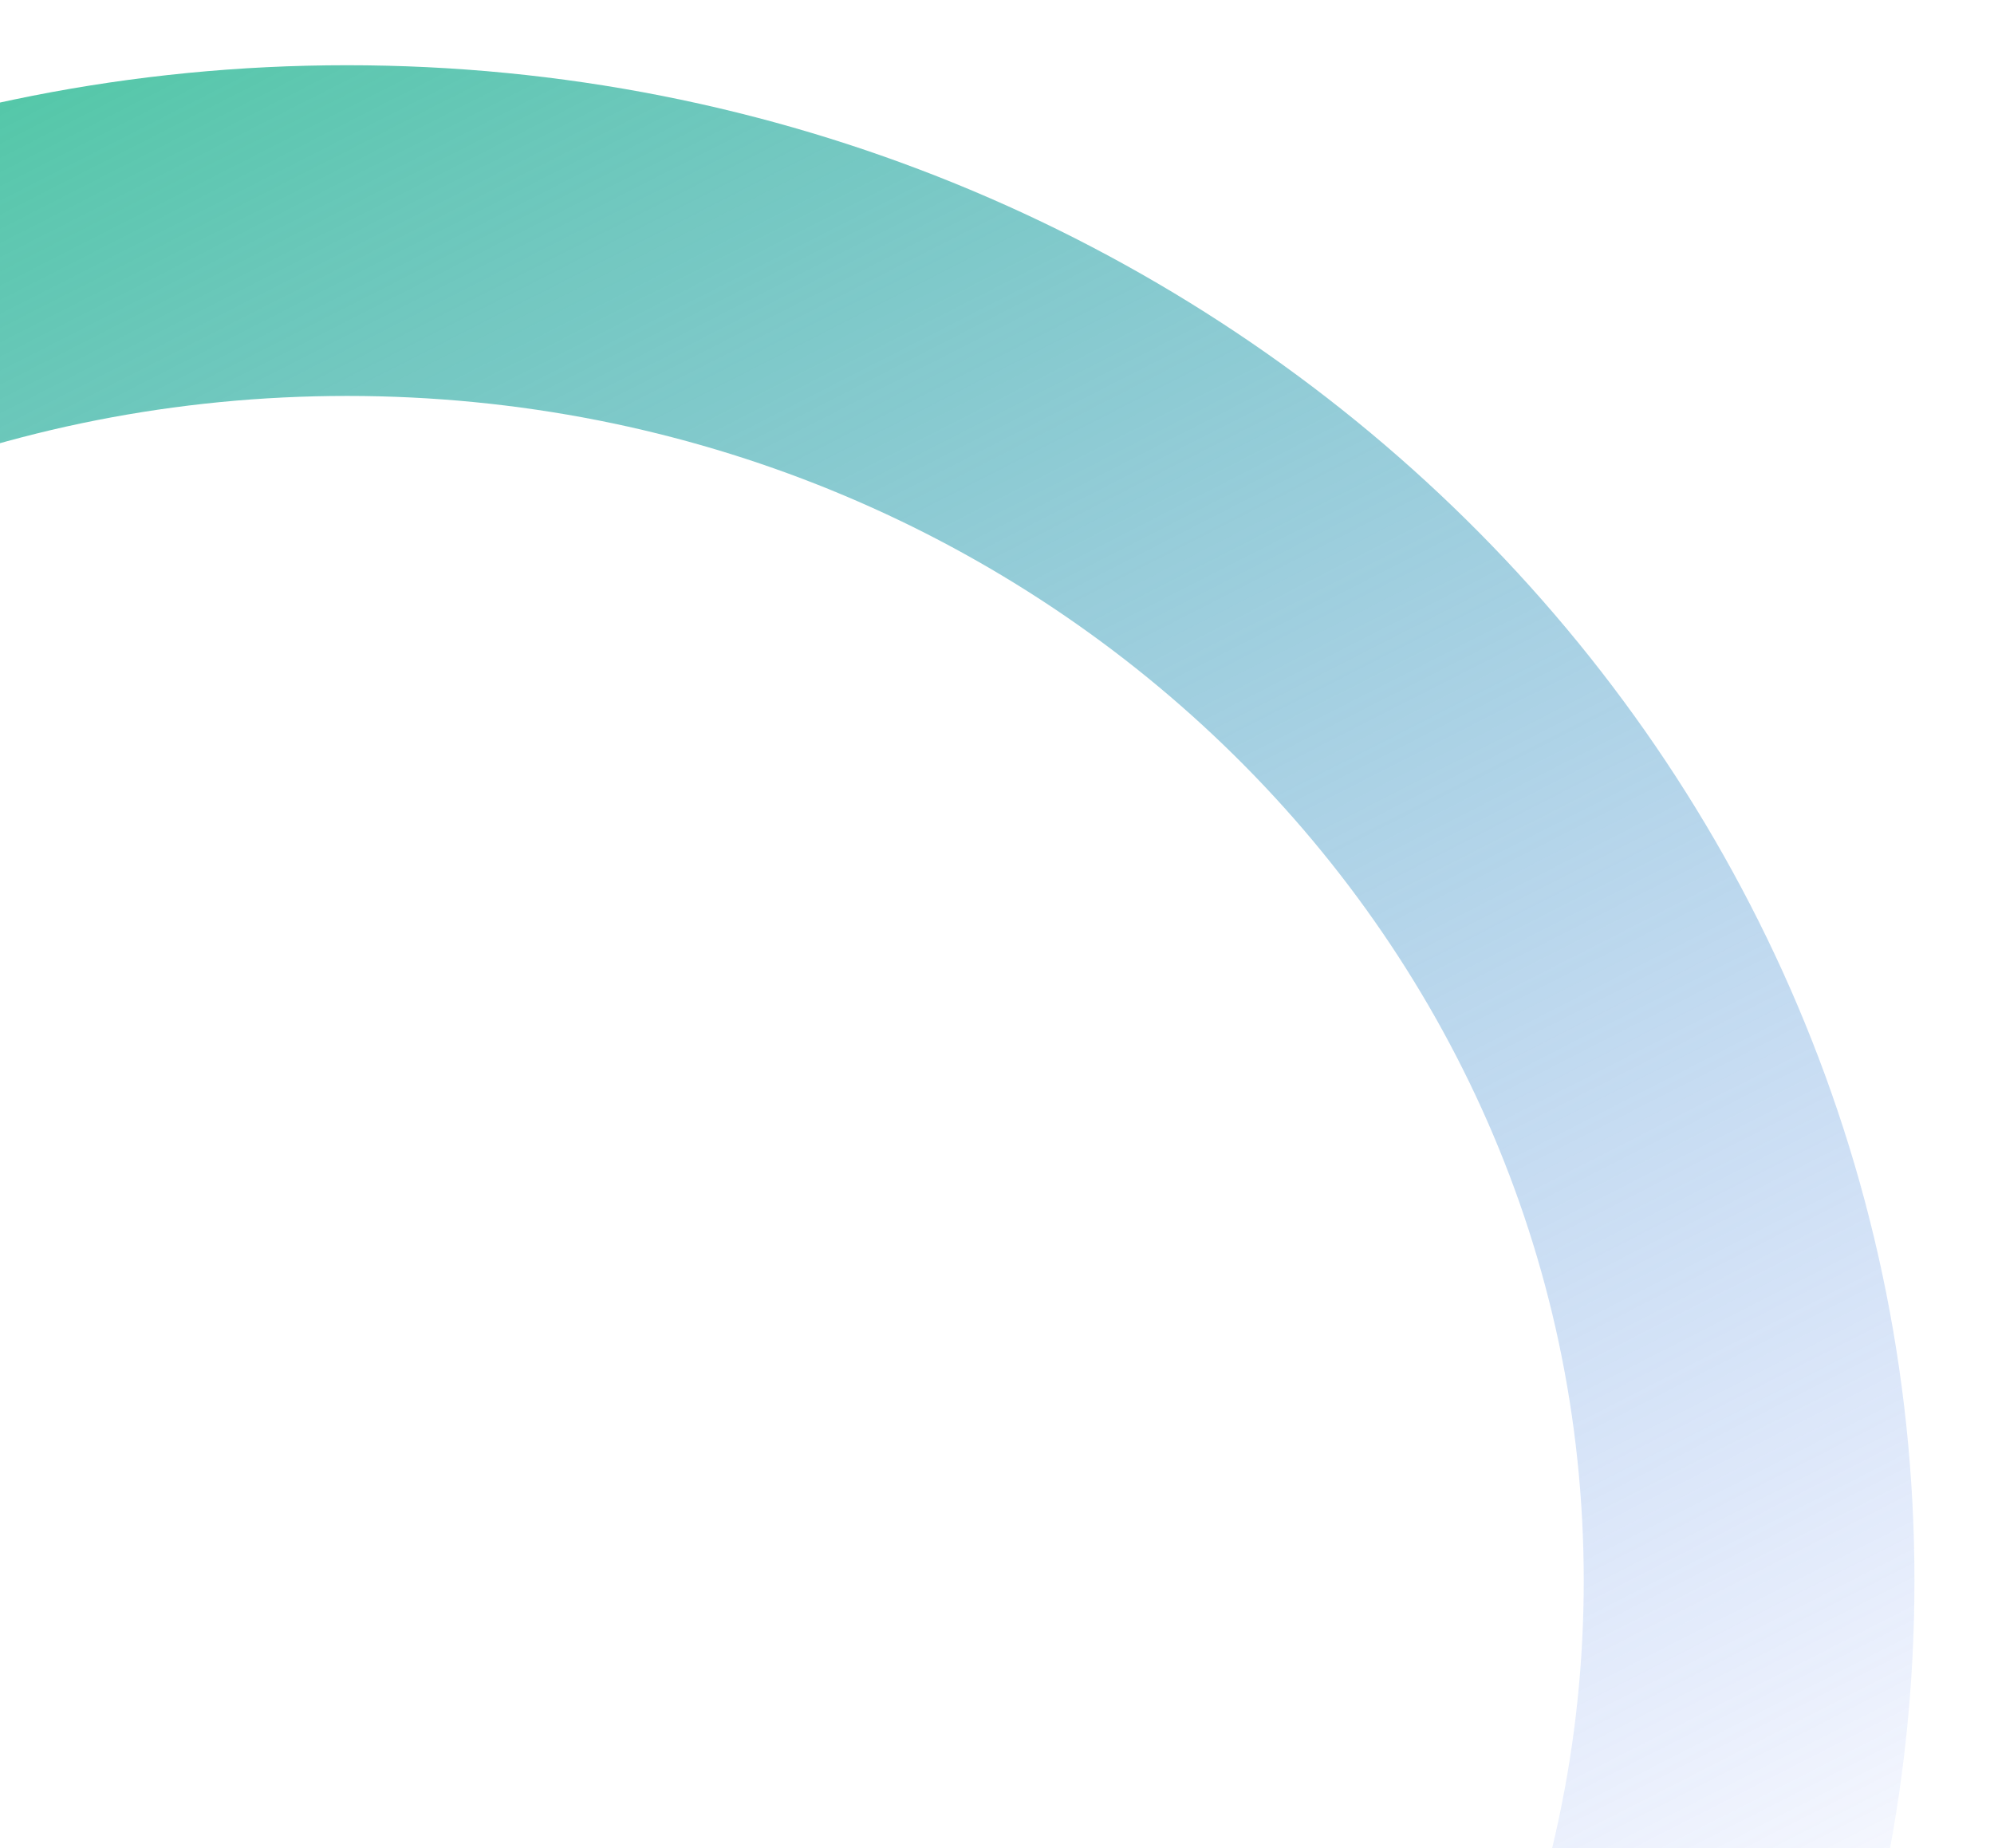 <svg width="205" height="190" viewBox="0 0 205 190" fill="none" xmlns="http://www.w3.org/2000/svg">
<g clip-path="url(#clip0_213_133)">
<path d="M35.679 301.321C115.287 301.321 179.822 239.175 179.822 162.513C179.822 85.852 115.287 23.706 35.679 23.706C-43.929 23.706 -108.464 85.852 -108.464 162.513C-108.464 239.175 -43.929 301.321 35.679 301.321Z" stroke="url(#paint0_linear_213_133)" stroke-width="34"/>
</g>
<defs>
<linearGradient id="paint0_linear_213_133" x1="-18.263" y1="-50.97" x2="132.379" y2="243.87" gradientUnits="userSpaceOnUse">
<stop stop-color="#26CD7D"/>
<stop offset="1" stop-color="#4A6CF7" stop-opacity="0"/>
</linearGradient>
<clipPath id="clip0_213_133">
<rect width="204.083" height="189.658" fill="white" transform="translate(0 0.342)"/>
</clipPath>
</defs>
</svg>
